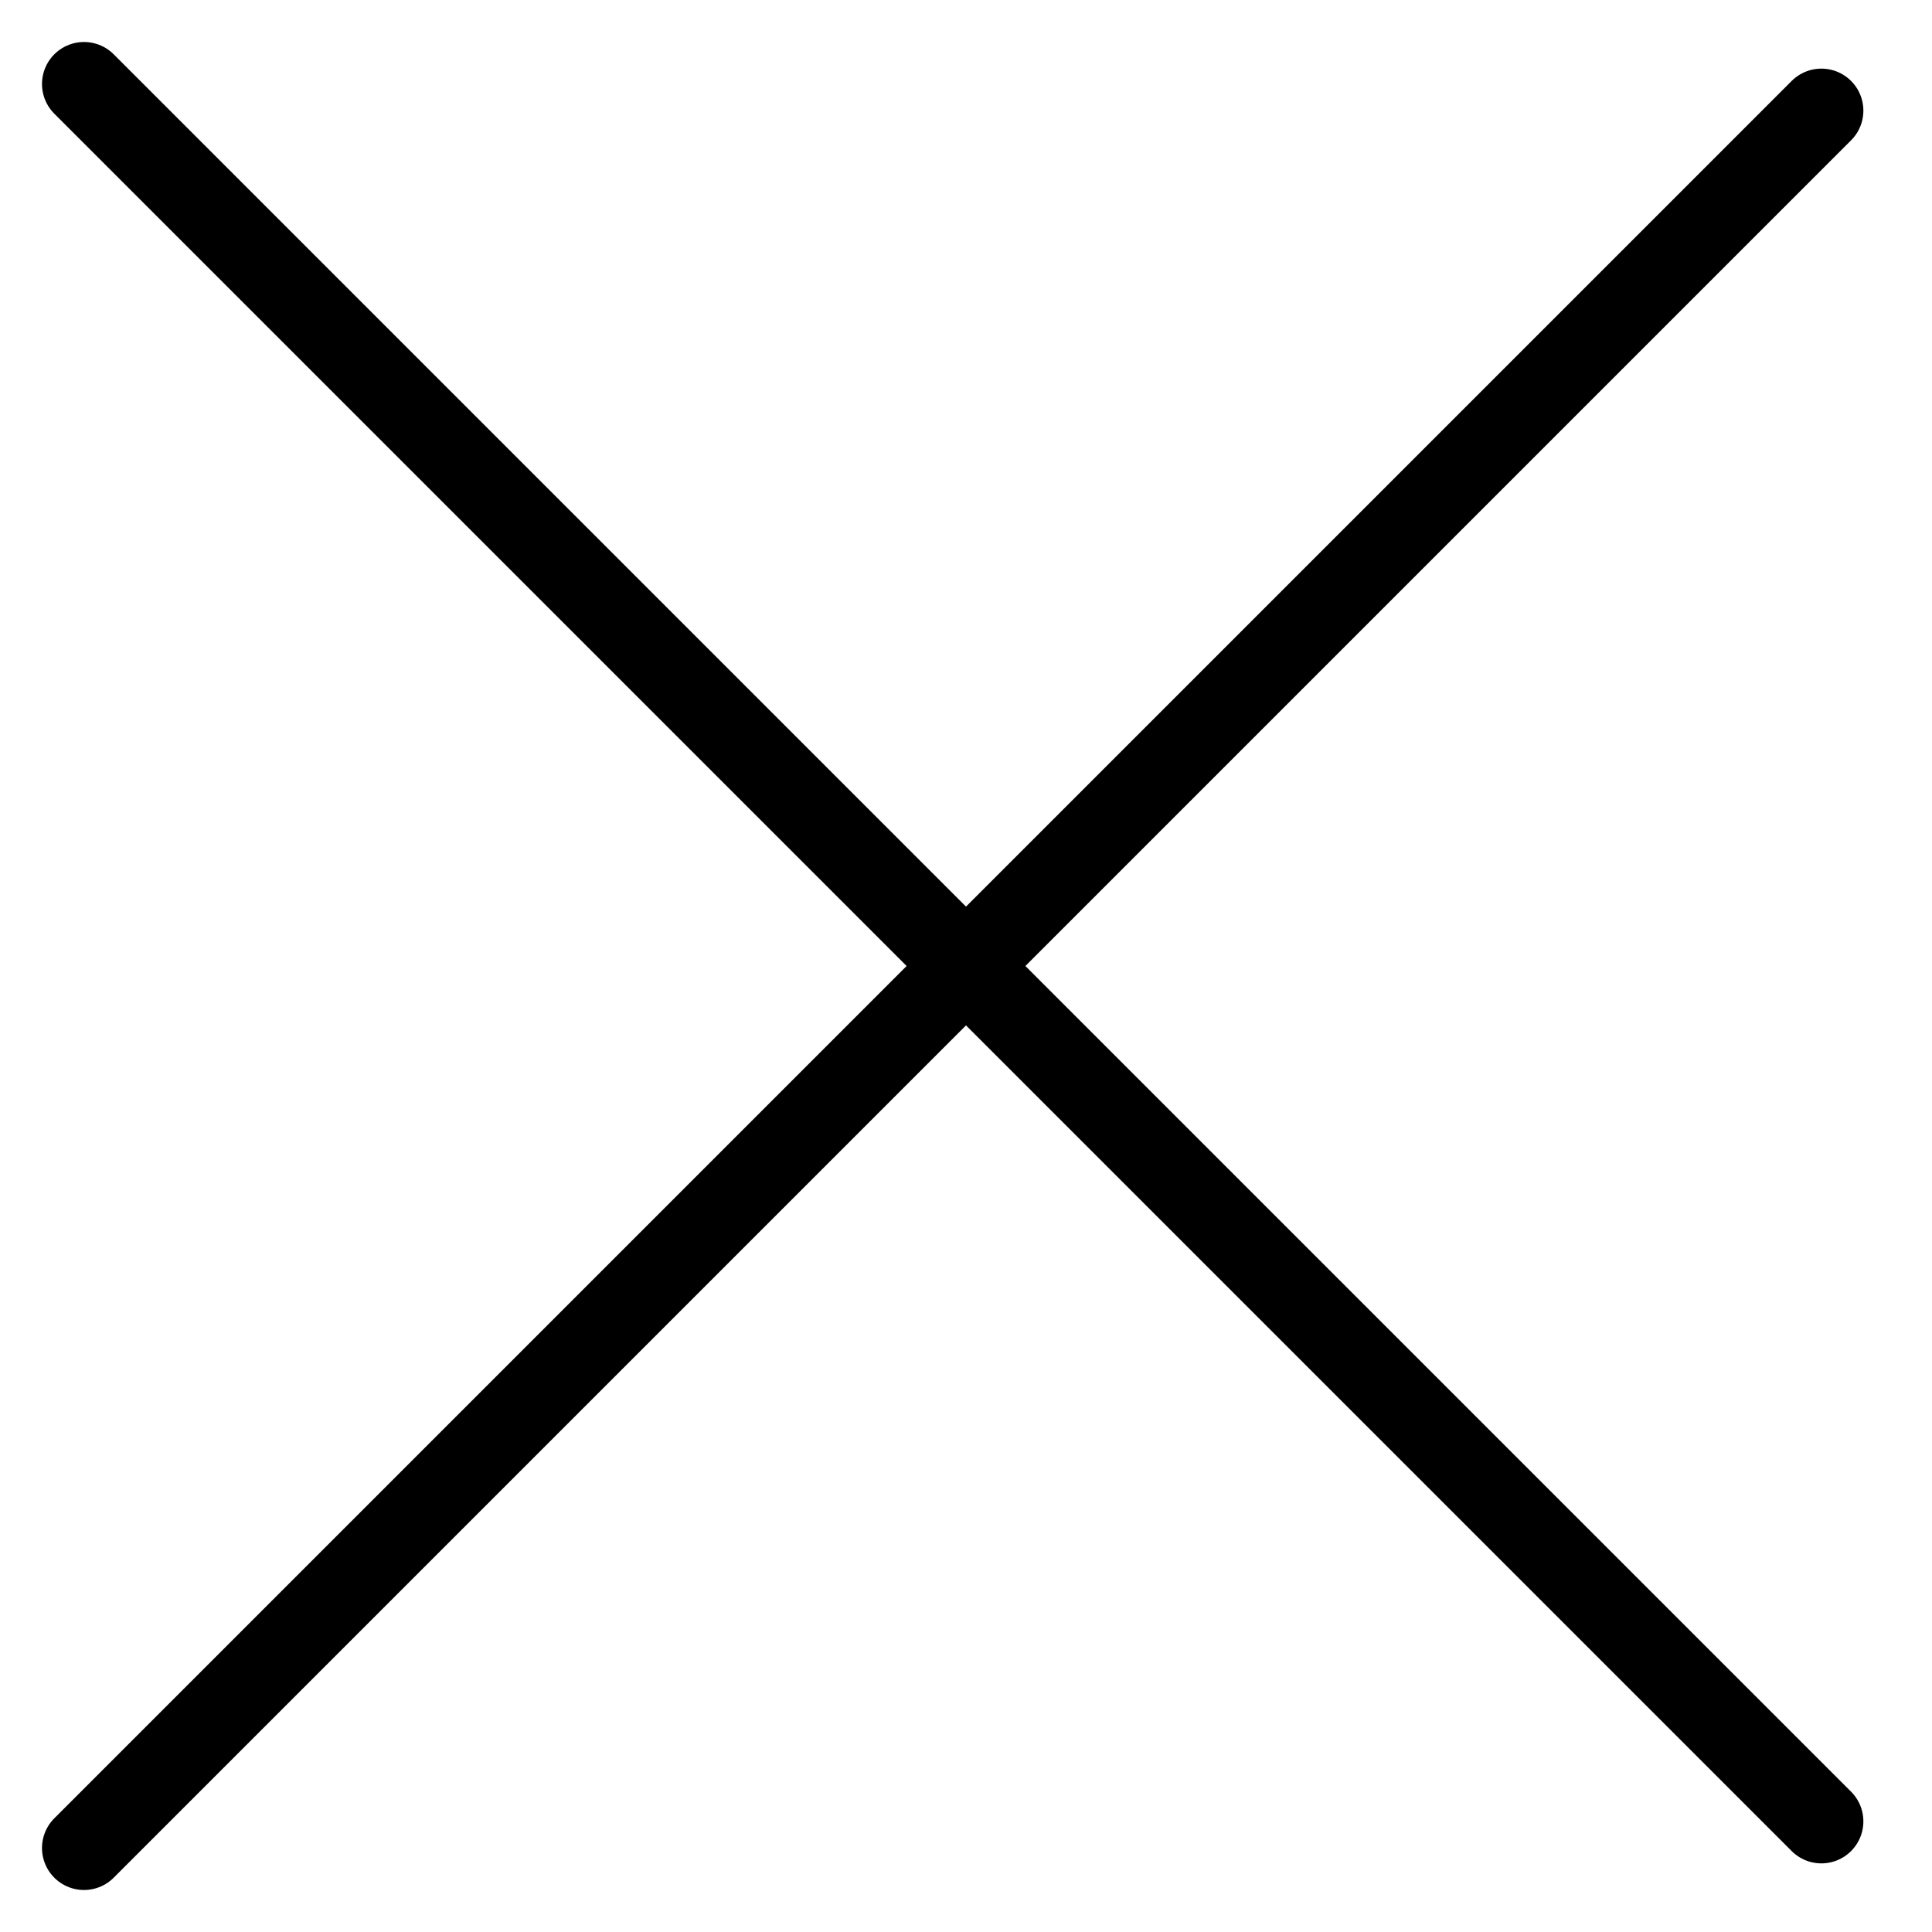 <svg width="23" height="23" viewBox="0 0 23 23" fill="none" xmlns="http://www.w3.org/2000/svg">
<path d="M1 1L21.683 21.683" stroke="black" stroke-linecap="round" stroke-linejoin="round"/>
<path d="M1 22L21.683 1.317" stroke="black" stroke-linecap="round" stroke-linejoin="round"/>
</svg>
